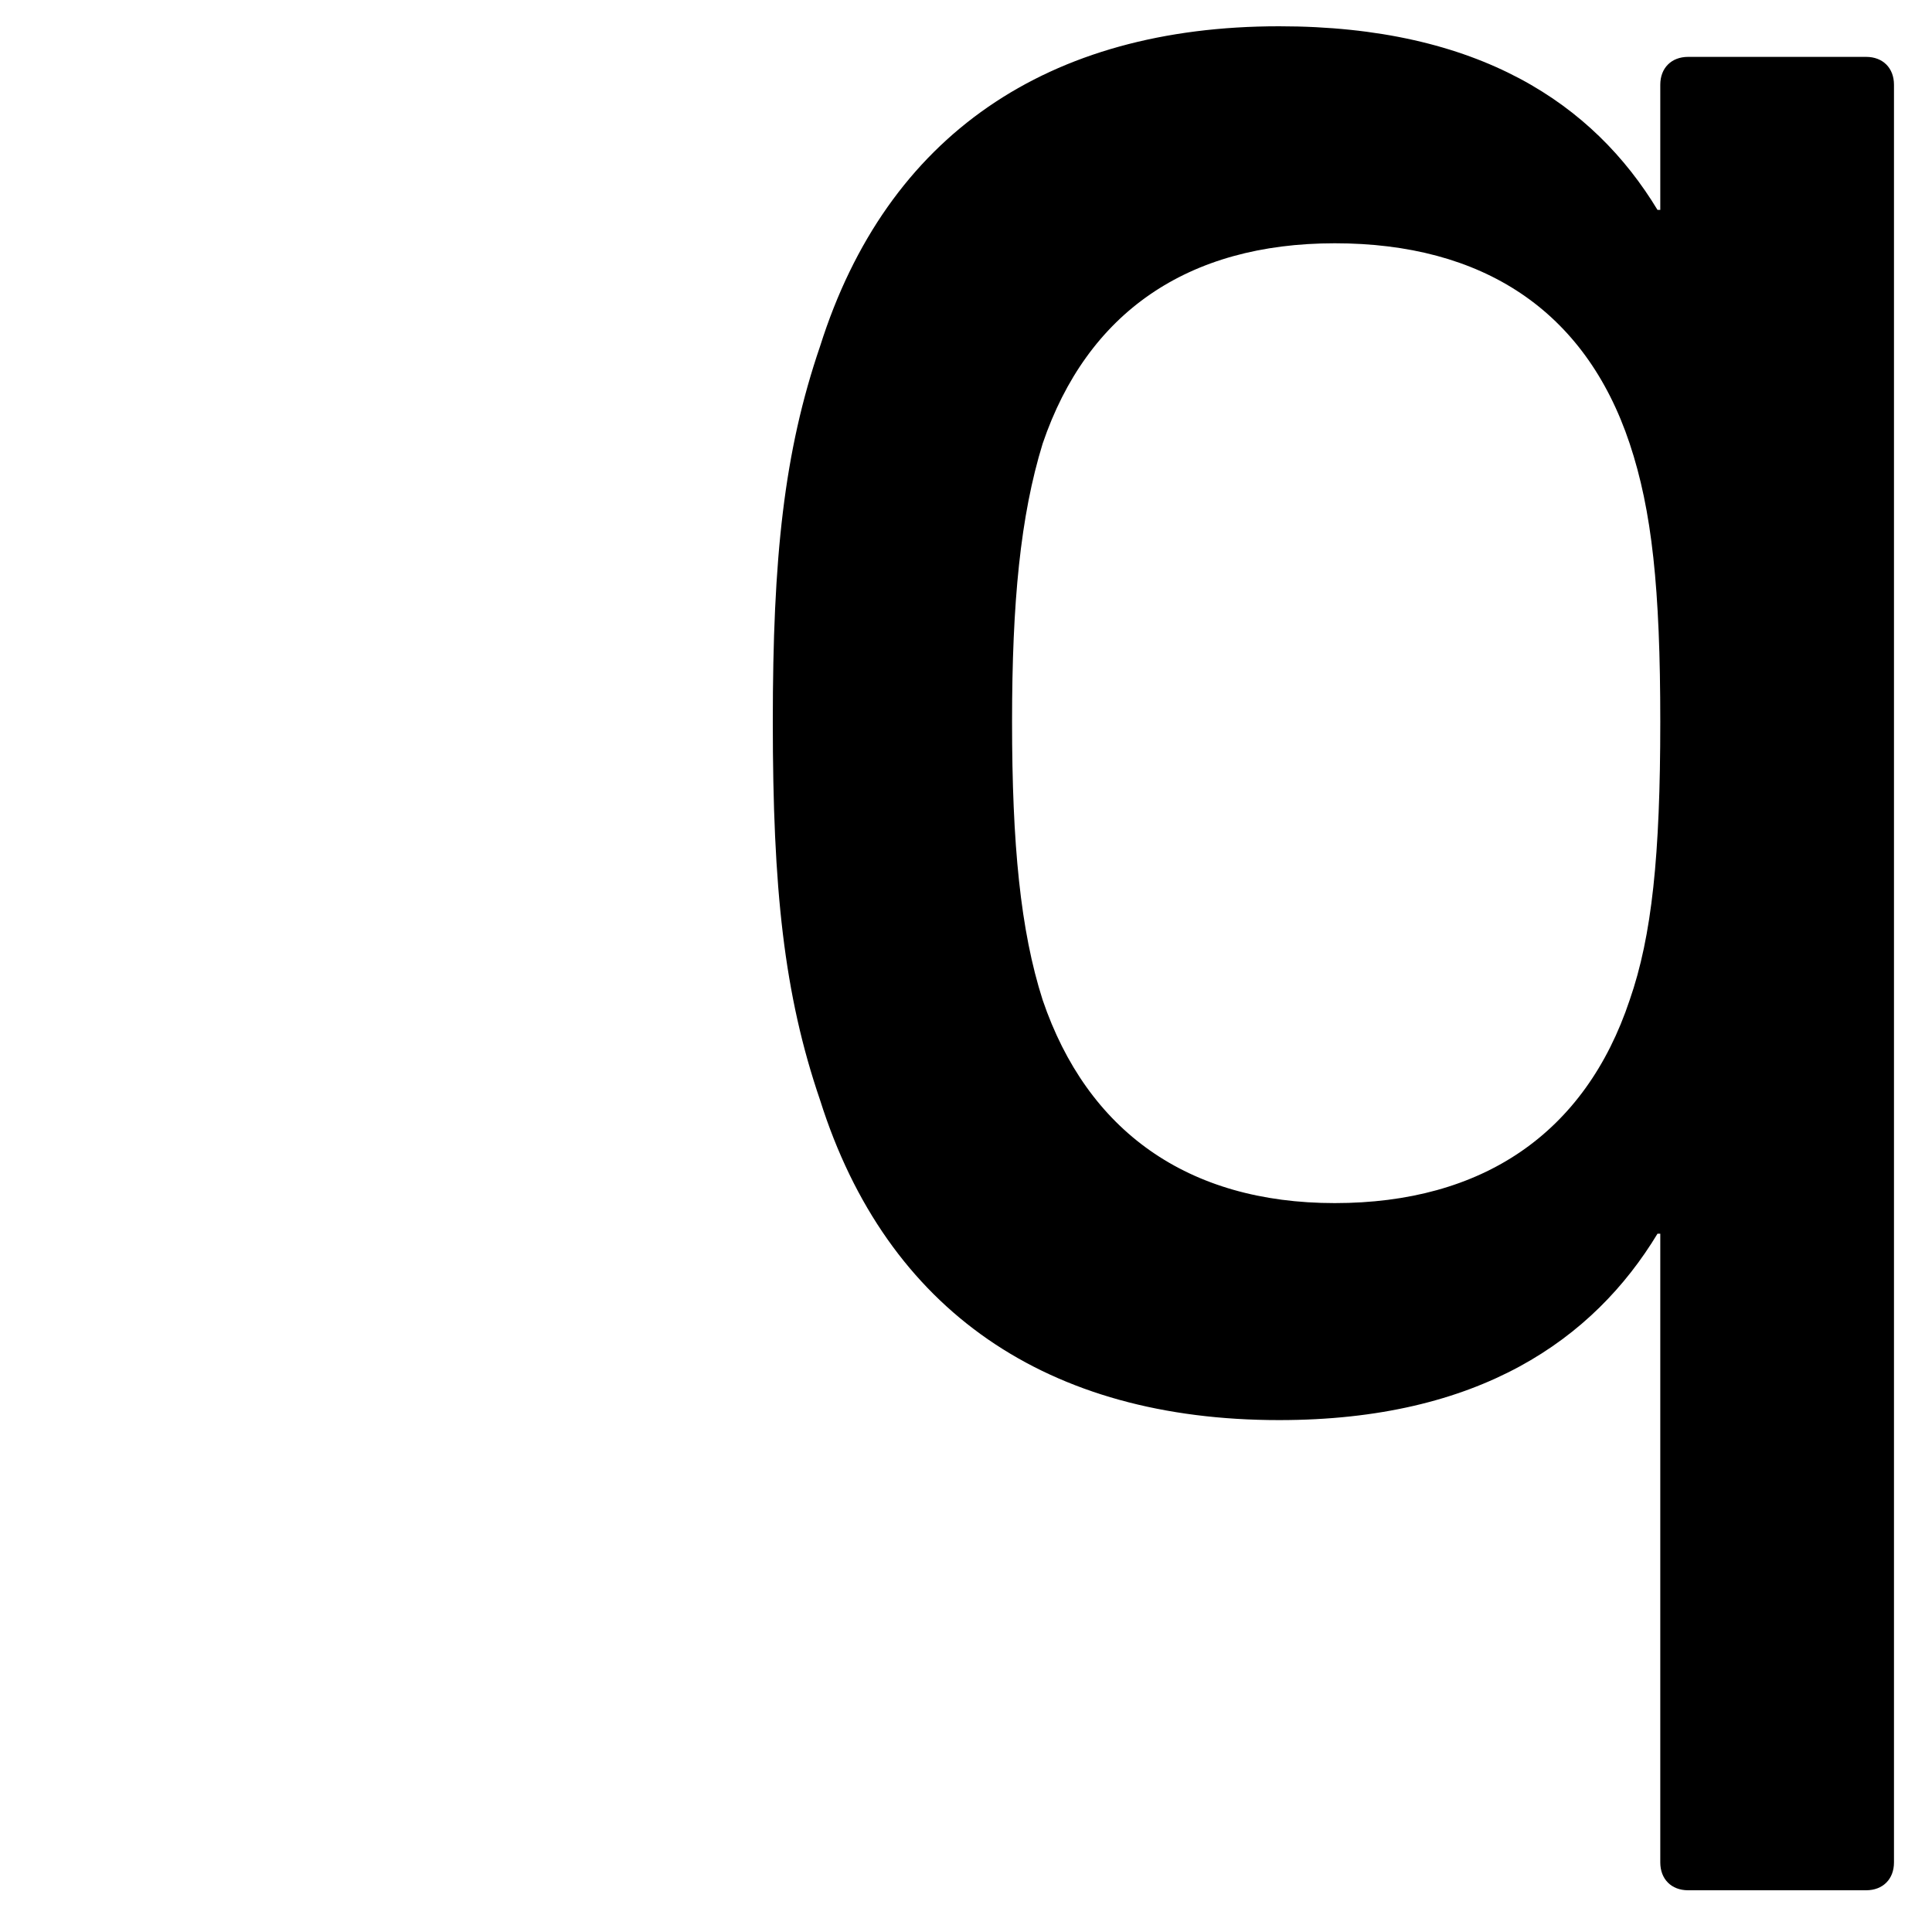 <?xml version="1.0" encoding="UTF-8" standalone="no"?><!DOCTYPE svg PUBLIC "-//W3C//DTD SVG 1.1//EN" "http://www.w3.org/Graphics/SVG/1.1/DTD/svg11.dtd"><svg width="100%" height="100%" viewBox="0 0 50 50" version="1.1" xmlns="http://www.w3.org/2000/svg" xmlns:xlink="http://www.w3.org/1999/xlink" xml:space="preserve" style="fill-rule:evenodd;clip-rule:evenodd;stroke-linejoin:round;stroke-miterlimit:1.414;"><path d="M48.296,48.92c0.432,0 0.72,-0.288 0.72,-0.72l0,-46.008c0,-0.432 -0.288,-0.72 -0.72,-0.72l-4.608,0c-0.432,0 -0.72,0.288 -0.72,0.72l0,3.24l-0.072,0c-1.656,-2.736 -4.608,-4.752 -9.792,-4.752c-5.976,0 -10.152,2.808 -11.88,8.28c-0.936,2.736 -1.224,5.472 -1.224,9.72c0,4.32 0.288,7.056 1.224,9.792c1.728,5.472 5.904,8.28 11.88,8.28c5.184,0 8.136,-2.088 9.792,-4.824l0.072,0l0,16.272c0,0.432 0.288,0.72 0.72,0.72l4.608,0Zm-13.752,-17.784c-3.816,0 -6.408,-1.872 -7.56,-5.256c-0.576,-1.8 -0.792,-4.032 -0.792,-7.2c0,-3.096 0.216,-5.328 0.792,-7.2c1.152,-3.384 3.744,-5.184 7.56,-5.184c3.816,0 6.48,1.728 7.632,5.184c0.576,1.728 0.792,3.744 0.792,7.2c0,3.456 -0.216,5.544 -0.792,7.2c-1.152,3.456 -3.816,5.256 -7.632,5.256Z" style="fill-rule:nonzero;"/></svg>
